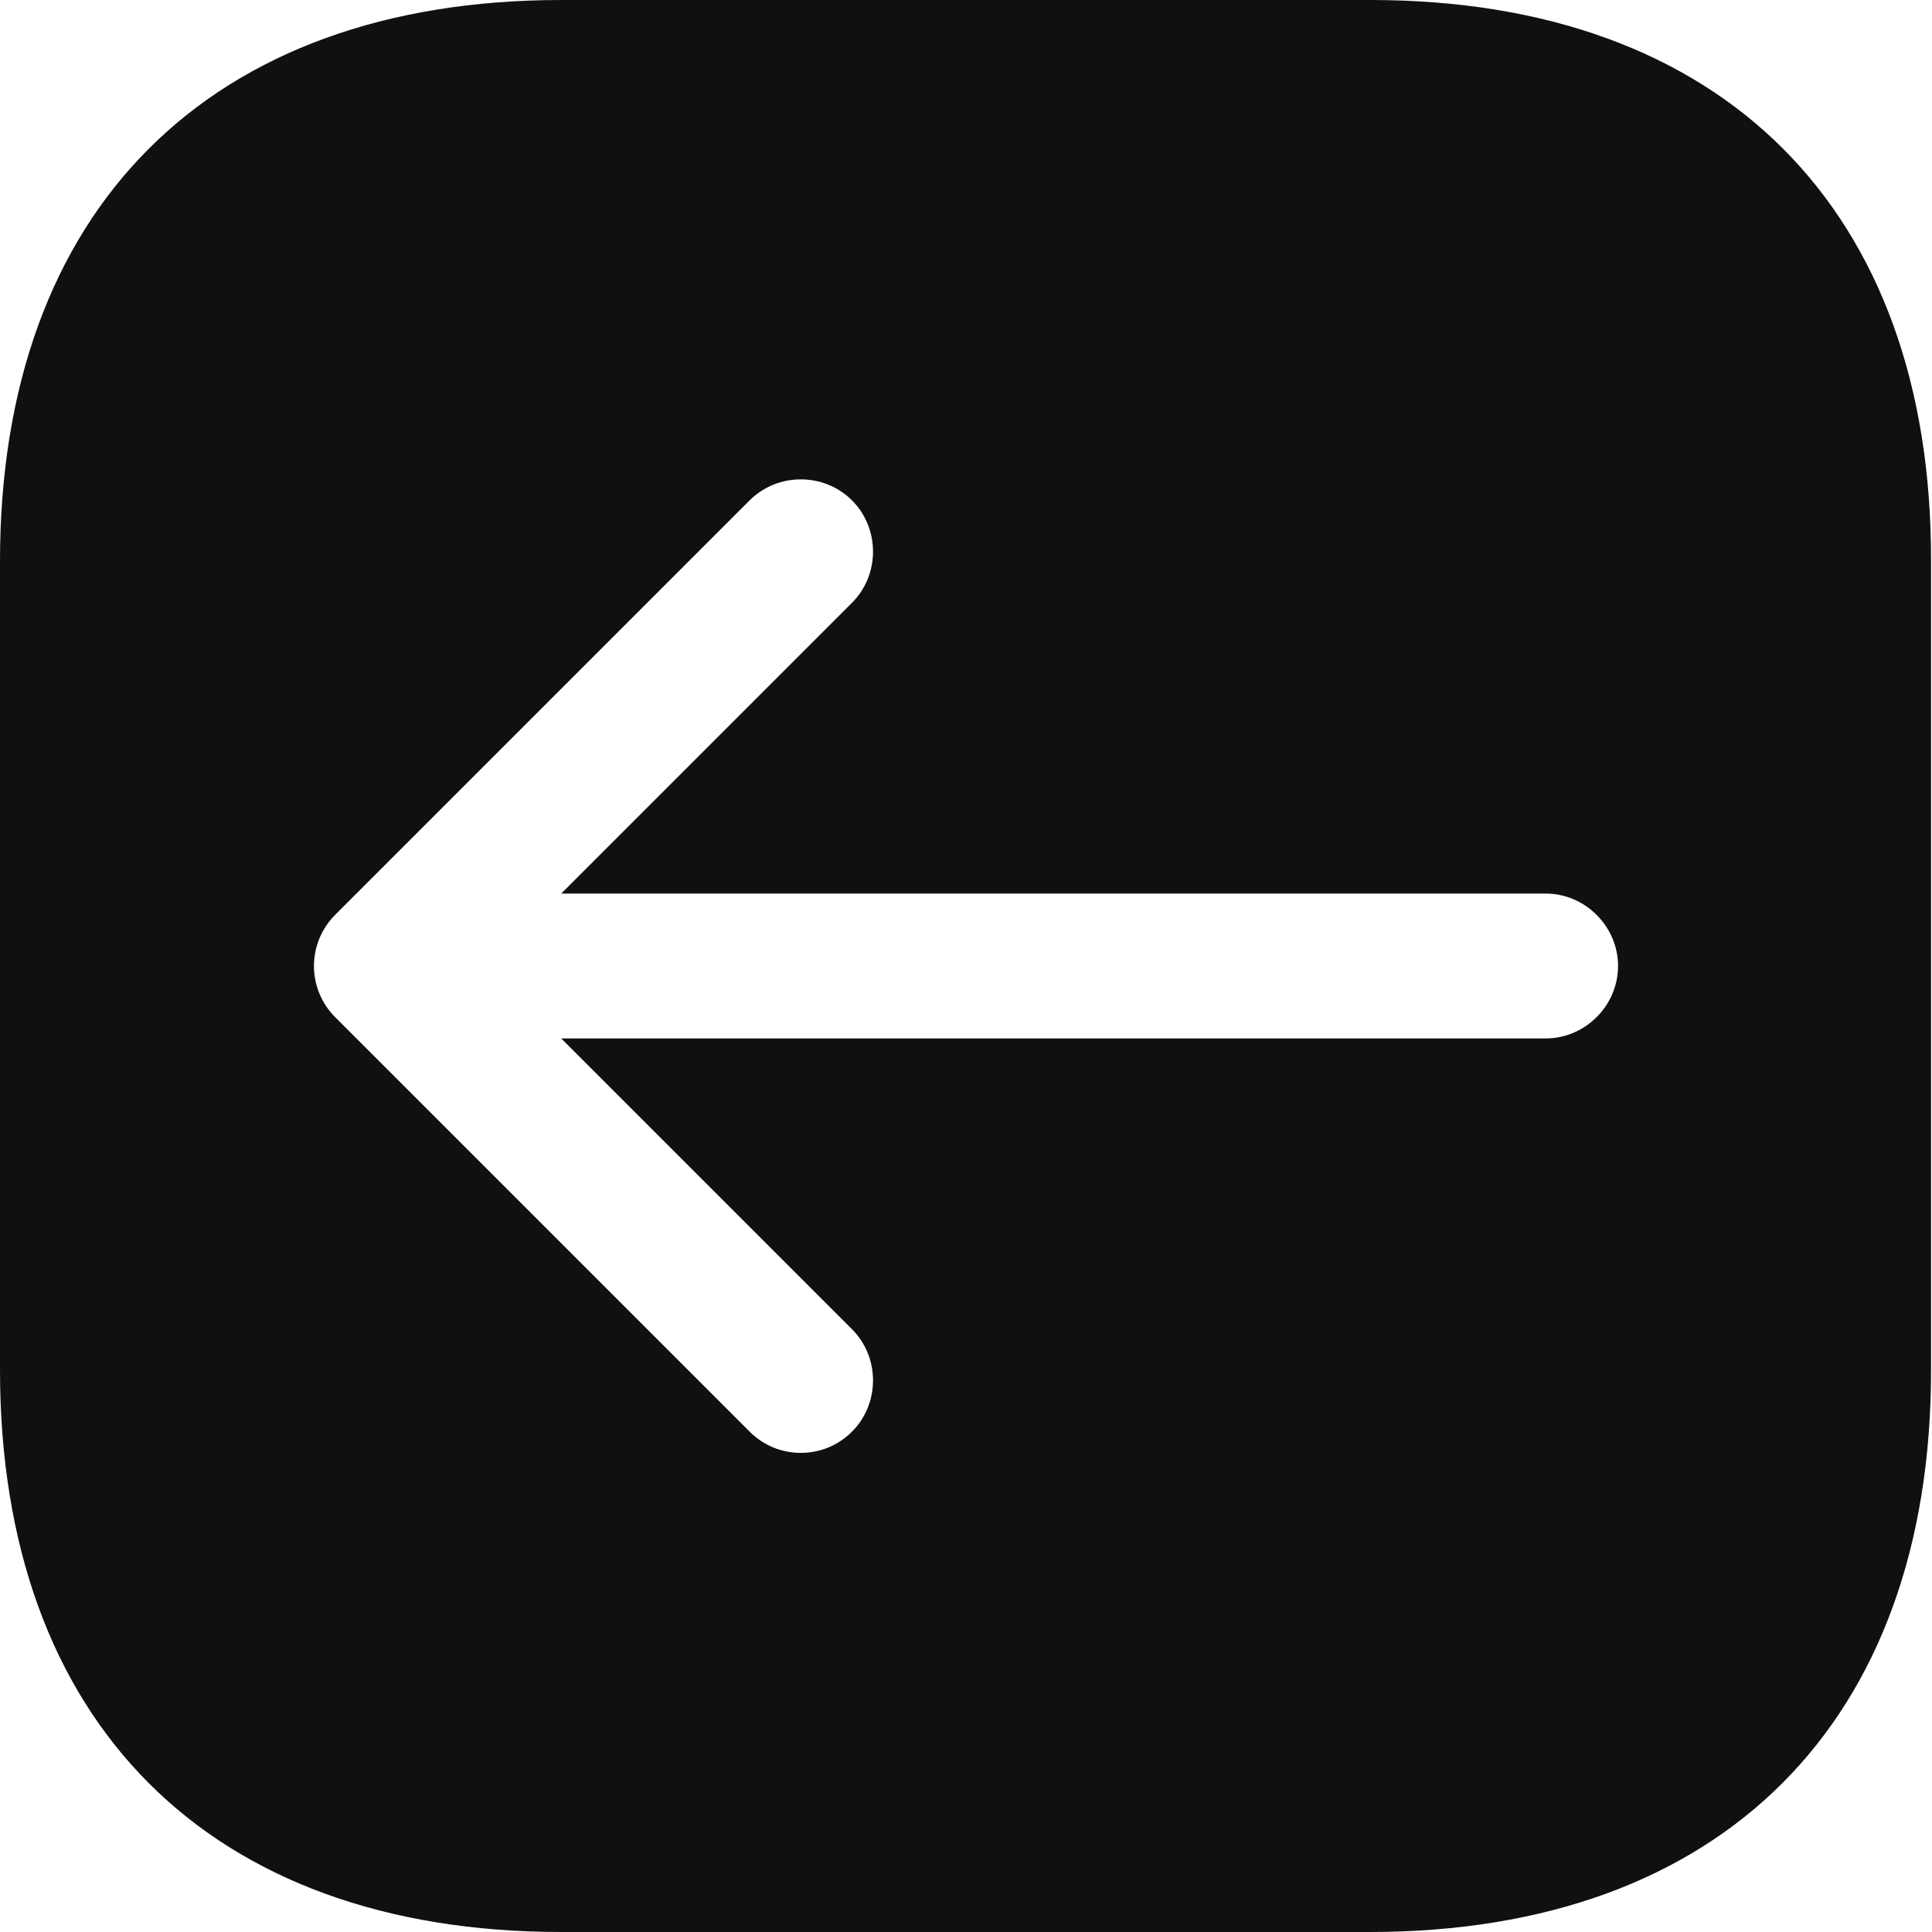 <svg width="20" height="20" viewBox="0 0 20 20" fill="none" xmlns="http://www.w3.org/2000/svg">
<path d="M14.19 0H5.81C2.17 0 0 2.17 0 5.81V14.18C0 17.83 2.17 20 5.81 20H14.18C17.82 20 19.99 17.83 19.99 14.19V5.81C20 2.17 17.83 0 14.19 0ZM16 10.75H5.81L8.82 13.76C9.11 14.05 9.11 14.53 8.82 14.82C8.67 14.97 8.48 15.04 8.29 15.04C8.1 15.04 7.91 14.97 7.76 14.82L3.47 10.53C3.33 10.39 3.25 10.2 3.25 10C3.25 9.8 3.33 9.61 3.47 9.47L7.76 5.18C8.05 4.89 8.53 4.89 8.82 5.18C9.11 5.47 9.11 5.95 8.82 6.24L5.81 9.25H16C16.41 9.25 16.75 9.59 16.75 10C16.75 10.41 16.41 10.75 16 10.75Z" fill="#101010"/>
</svg>
